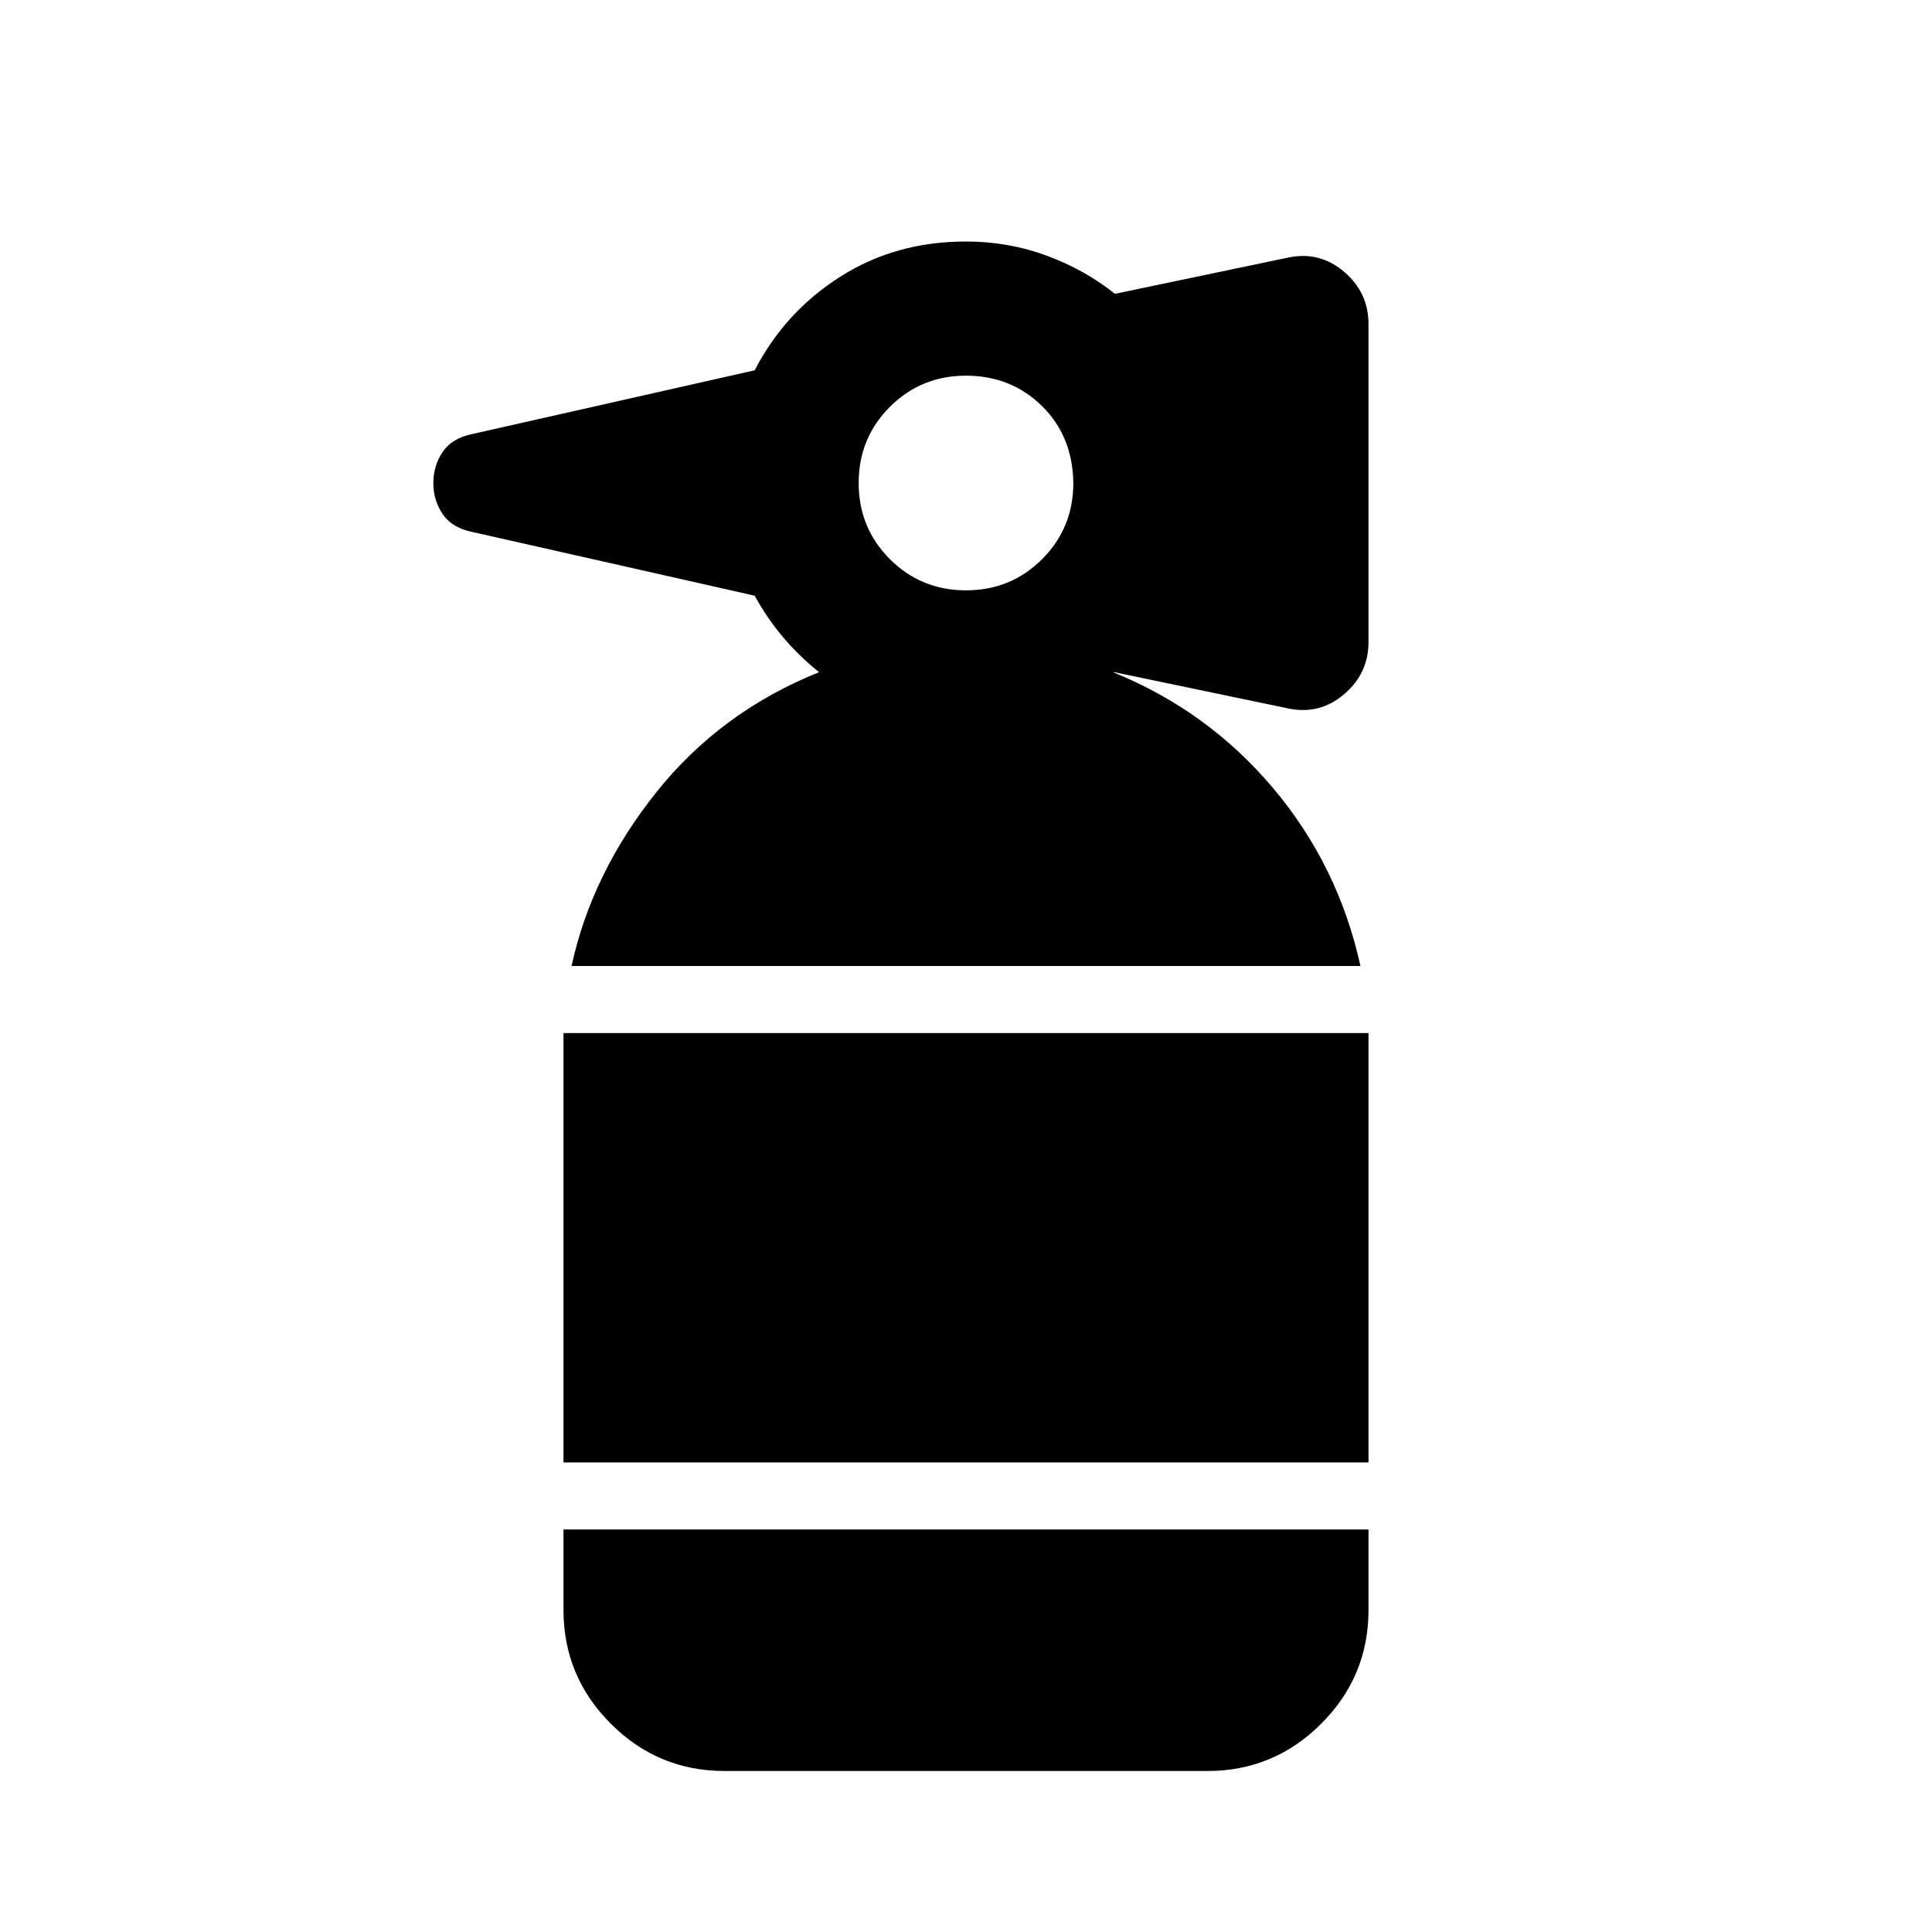 <svg xmlns="http://www.w3.org/2000/svg" height="40" viewBox="0 -960 960 960" width="40"><path d="M360-80q-33 0-56.5-23.5T280-160v-40h400v40q0 33-23.5 56.5T600-80H360Zm-80-153.33v-213.34h400v213.34H280ZM284-480q10-46 42-86.17 32-40.16 81-59.83-10-8-18-17.5T375-664l-140.33-31.67q-10-2-14.67-8.83t-4.67-15.5q0-8.67 4.67-15.5t14.67-8.83L375-776q15-29 42.5-46.5T480-840q21 0 40 7t34 19l86-18q15.67-3.33 27.83 7Q680-814.67 680-799v158q0 15.67-12.17 26-12.16 10.33-27.83 7l-86.33-18H553q47 19 79.5 57.5T676-480H284Zm196-186.67q22.33 0 37.83-15.5t15.5-37.83q-.33-23.33-15.66-38.33-15.34-15-37.67-15-22.33 0-37.83 15.5T426.67-720q0 22.33 15.5 37.83t37.83 15.5Z"/></svg>